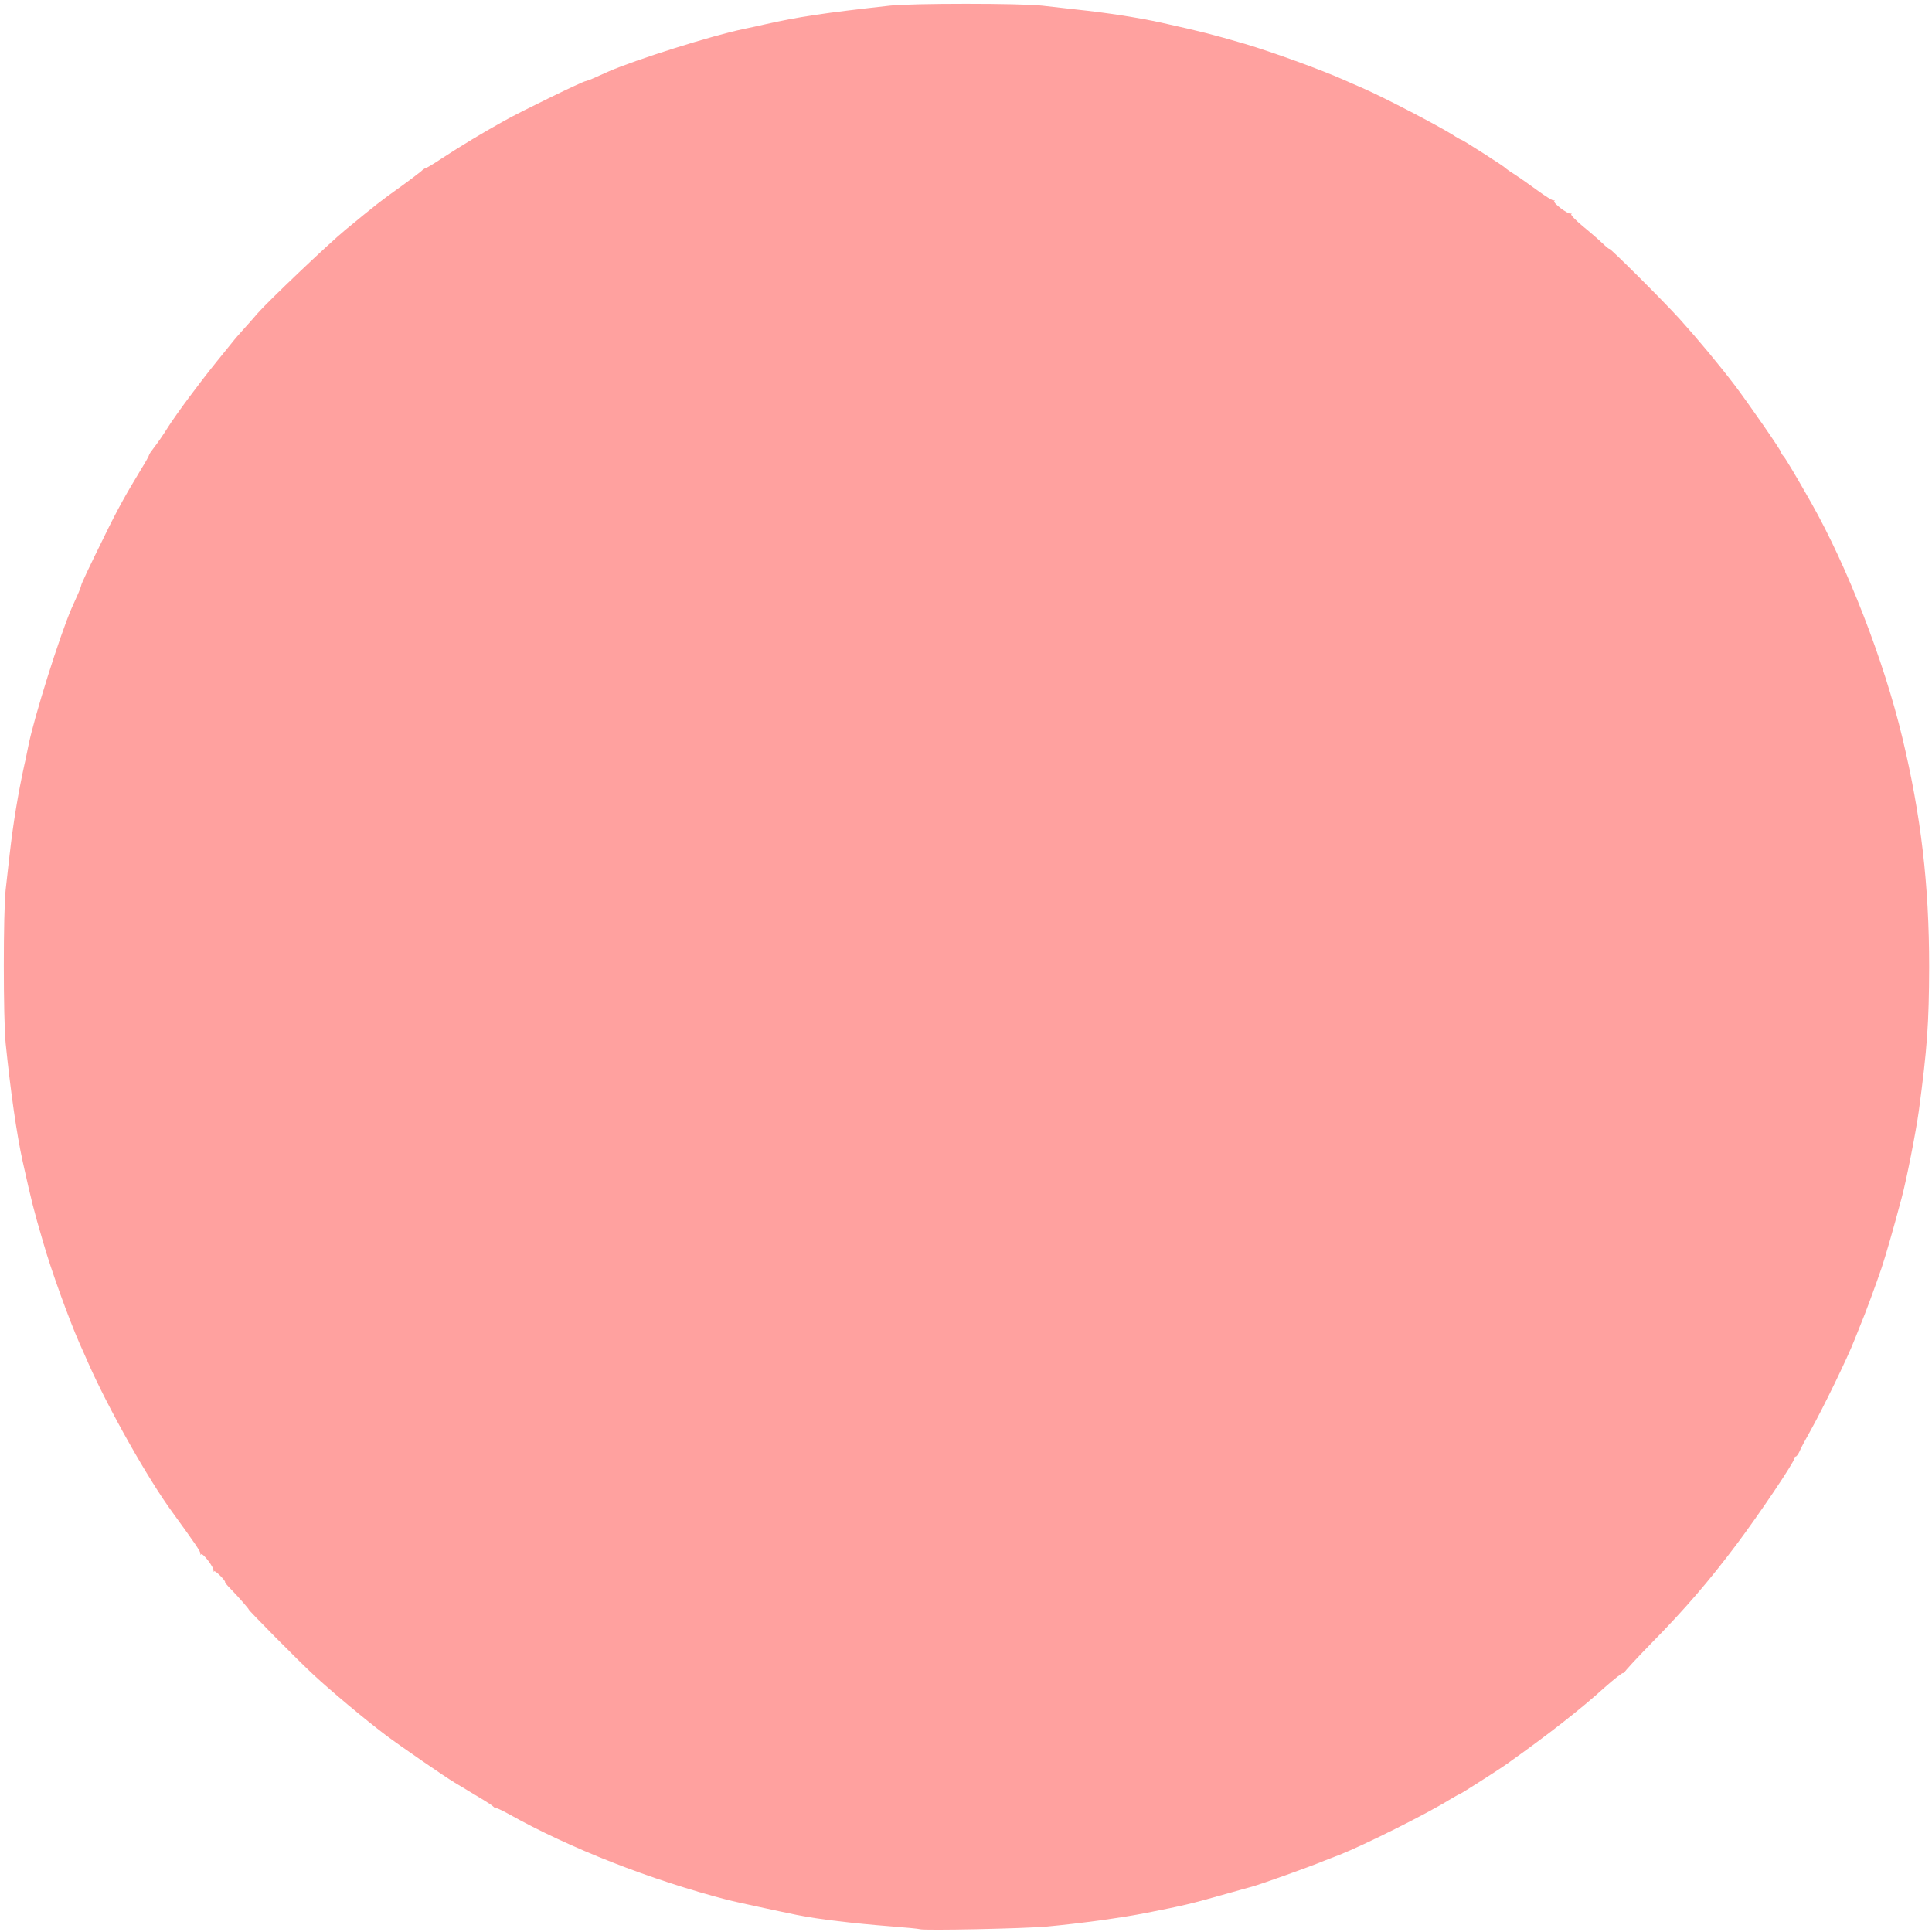 <!DOCTYPE svg PUBLIC "-//W3C//DTD SVG 20010904//EN" "http://www.w3.org/TR/2001/REC-SVG-20010904/DTD/svg10.dtd">
<svg version="1.0" xmlns="http://www.w3.org/2000/svg" width="1024px" height="1024px" viewBox="0 0 10240 10240" preserveAspectRatio="xMidYMid meet">
<g id="layer101" fill="#ffa19f" stroke="none">
 <path d="M4875 10225 c-5 -2 -75 -9 -155 -15 -192 -15 -388 -38 -495 -60 -89 -18 -329 -70 -365 -79 -412 -107 -839 -274 -1167 -458 -35 -19 -63 -32 -63 -29 0 3 -8 -1 -17 -10 -15 -13 -53 -36 -202 -125 -51 -30 -290 -195 -366 -252 -110 -83 -294 -237 -384 -321 -74 -68 -349 -346 -343 -346 3 0 -53 -65 -95 -108 -18 -18 -31 -34 -30 -36 5 -6 -52 -64 -58 -58 -4 4 -5 2 -3 -3 4 -15 -57 -96 -66 -87 -4 4 -6 2 -4 -3 3 -9 -25 -50 -147 -218 -130 -177 -339 -548 -447 -792 -14 -33 -36 -81 -47 -106 -57 -130 -150 -387 -192 -534 -51 -174 -61 -214 -109 -430 -32 -145 -64 -372 -90 -625 -13 -134 -13 -695 0 -814 6 -50 15 -134 21 -186 19 -168 45 -325 79 -480 5 -19 13 -62 20 -95 30 -152 166 -584 229 -730 5 -11 18 -41 30 -67 12 -26 21 -51 21 -54 0 -8 46 -105 122 -259 72 -148 115 -224 196 -358 23 -37 42 -71 42 -75 0 -4 13 -23 28 -42 15 -19 48 -66 72 -105 46 -72 162 -229 259 -349 31 -38 67 -83 81 -100 13 -17 41 -49 61 -71 20 -22 54 -60 75 -85 55 -63 374 -367 465 -442 158 -130 189 -155 285 -223 53 -38 105 -78 116 -87 10 -10 21 -17 24 -17 3 1 40 -21 82 -49 112 -73 218 -137 337 -203 89 -50 416 -209 429 -209 3 0 28 -9 54 -21 26 -12 56 -25 67 -30 147 -64 547 -190 715 -225 41 -9 91 -19 110 -24 187 -42 315 -61 666 -100 117 -13 691 -13 808 0 50 6 134 15 186 21 155 16 327 43 445 69 224 50 266 61 445 113 144 43 398 135 520 189 25 11 72 32 105 46 118 52 390 194 474 246 22 15 43 26 45 26 7 0 230 143 236 151 3 4 25 19 50 35 25 16 79 54 120 84 41 30 79 54 85 52 5 -2 7 0 3 4 -9 9 72 70 87 66 5 -2 7 -1 3 3 -4 4 23 32 60 63 37 30 84 71 105 91 20 19 37 33 37 30 0 -9 285 275 372 371 99 110 208 241 295 355 75 100 243 342 243 352 0 3 6 14 14 22 11 13 68 108 146 246 192 339 386 839 483 1245 99 413 142 779 142 1215 -1 300 -10 430 -55 765 -15 109 -65 364 -91 460 -46 173 -85 307 -106 370 -29 86 -90 251 -109 295 -7 17 -22 55 -34 85 -37 96 -167 363 -235 485 -25 44 -51 92 -57 108 -7 15 -16 27 -20 27 -4 0 -8 5 -8 11 0 19 -186 295 -306 455 -146 194 -272 341 -451 523 -78 80 -143 150 -143 155 0 5 -3 7 -6 3 -4 -3 -47 31 -98 76 -129 117 -297 248 -516 404 -43 31 -250 163 -255 163 -3 0 -27 14 -54 30 -123 76 -450 239 -581 291 -30 11 -66 26 -80 31 -77 32 -331 123 -385 138 -16 4 -79 22 -140 39 -188 53 -213 59 -420 100 -133 26 -343 55 -525 72 -118 11 -657 22 -675 14z"/>
 </g>

</svg>
